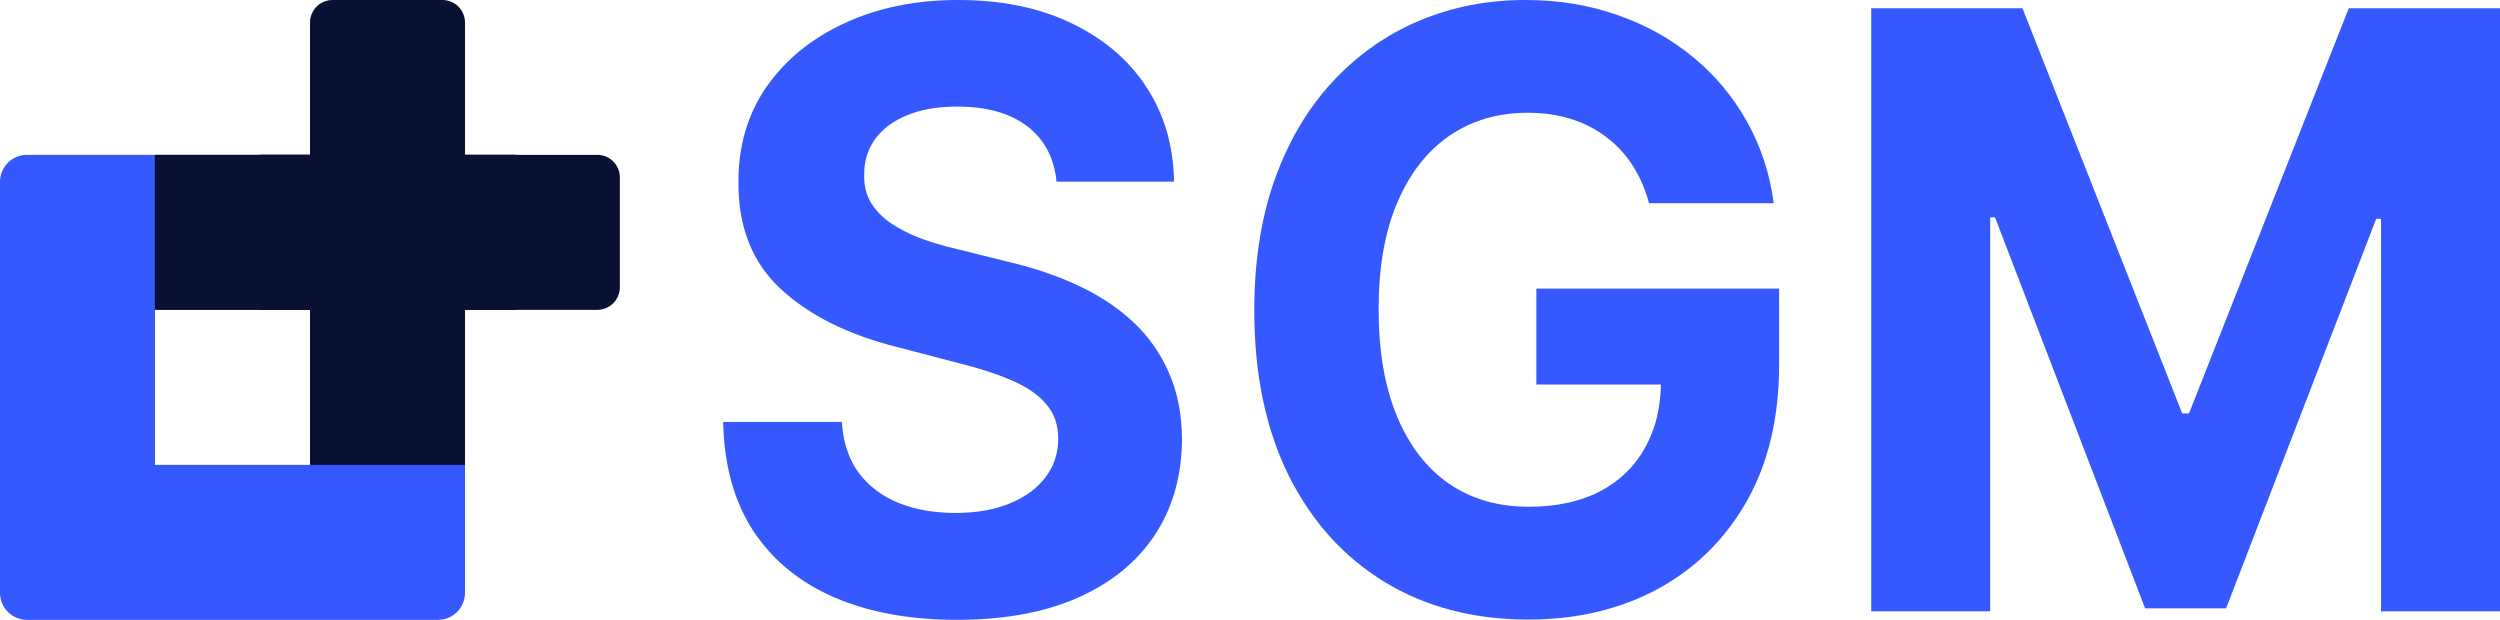 <svg width="121" height="30" viewBox="0 0 121 30" fill="none" xmlns="http://www.w3.org/2000/svg">
<path d="M51.135 8.793C51.025 7.644 50.554 6.751 49.723 6.114C48.891 5.477 47.763 5.159 46.337 5.159C45.368 5.159 44.55 5.302 43.883 5.587C43.216 5.862 42.704 6.247 42.348 6.741C42.001 7.235 41.827 7.796 41.827 8.423C41.809 8.945 41.914 9.401 42.142 9.791C42.38 10.181 42.704 10.518 43.115 10.803C43.527 11.078 44.002 11.321 44.541 11.53C45.08 11.729 45.656 11.9 46.268 12.043L48.791 12.67C50.015 12.955 51.139 13.335 52.163 13.81C53.187 14.285 54.073 14.869 54.822 15.563C55.572 16.256 56.152 17.074 56.563 18.014C56.984 18.955 57.199 20.033 57.208 21.249C57.199 23.036 56.76 24.584 55.892 25.895C55.033 27.197 53.79 28.209 52.163 28.931C50.545 29.644 48.594 30 46.309 30C44.043 30 42.069 29.639 40.387 28.917C38.715 28.195 37.408 27.126 36.467 25.71C35.535 24.285 35.046 22.523 35 20.423H40.744C40.808 21.401 41.077 22.218 41.553 22.874C42.037 23.52 42.681 24.009 43.486 24.342C44.299 24.665 45.217 24.827 46.241 24.827C47.246 24.827 48.119 24.675 48.859 24.37C49.609 24.067 50.189 23.644 50.6 23.102C51.011 22.561 51.217 21.938 51.217 21.235C51.217 20.58 51.03 20.029 50.655 19.582C50.289 19.135 49.75 18.755 49.038 18.442C48.334 18.128 47.47 17.843 46.447 17.587L43.39 16.789C41.023 16.19 39.154 15.254 37.783 13.981C36.412 12.708 35.731 10.993 35.74 8.836C35.731 7.069 36.184 5.525 37.097 4.204C38.02 2.884 39.286 1.853 40.895 1.112C42.503 0.371 44.331 0 46.378 0C48.462 0 50.28 0.371 51.834 1.112C53.397 1.853 54.612 2.884 55.48 4.204C56.349 5.525 56.796 7.055 56.824 8.793H51.135Z" fill="#3658FF"/>
<path d="M79.816 9.834C79.624 9.14 79.355 8.527 79.008 7.995C78.66 7.454 78.235 6.998 77.733 6.627C77.239 6.247 76.673 5.957 76.033 5.758C75.402 5.558 74.703 5.458 73.935 5.458C72.501 5.458 71.239 5.829 70.152 6.57C69.073 7.311 68.233 8.39 67.63 9.805C67.026 11.211 66.725 12.931 66.725 14.964C66.725 16.998 67.022 18.727 67.616 20.152C68.21 21.577 69.051 22.665 70.138 23.416C71.226 24.157 72.51 24.527 73.99 24.527C75.334 24.527 76.481 24.28 77.431 23.786C78.391 23.283 79.122 22.575 79.624 21.663C80.136 20.751 80.392 19.672 80.392 18.428L81.599 18.613H74.36V13.967H86.109V17.644C86.109 20.209 85.588 22.413 84.546 24.256C83.504 26.09 82.069 27.506 80.241 28.504C78.413 29.492 76.321 29.986 73.963 29.986C71.331 29.986 69.019 29.382 67.026 28.176C65.034 26.96 63.48 25.235 62.365 23.002C61.26 20.76 60.707 18.1 60.707 15.021C60.707 12.656 61.036 10.546 61.694 8.694C62.361 6.831 63.293 5.254 64.49 3.962C65.688 2.67 67.081 1.686 68.671 1.012C70.262 0.337 71.984 0 73.84 0C75.43 0 76.91 0.242 78.281 0.727C79.652 1.202 80.867 1.876 81.927 2.751C82.997 3.625 83.87 4.665 84.546 5.872C85.222 7.069 85.656 8.39 85.848 9.834H79.816Z" fill="#3658FF"/>
<path d="M90.567 0.399H97.888L105.619 20.009H105.948L113.68 0.399H121V29.587H115.242V10.589H115.009L107.744 29.444H103.823L96.558 10.518H96.325V29.587H90.567V0.399Z" fill="#3658FF"/>
<path d="M21.201 30H1.305C1.13 30 0.957 29.965 0.797 29.898C0.642 29.832 0.501 29.737 0.382 29.618C0.263 29.499 0.168 29.358 0.103 29.203C0.035 29.043 -0 28.87 2.43778e-06 28.695V8.799C-0 8.624 0.035 8.452 0.103 8.291C0.168 8.136 0.263 7.995 0.382 7.876C0.501 7.757 0.642 7.662 0.797 7.597C0.957 7.529 1.13 7.494 1.305 7.494H21.201C21.376 7.494 21.548 7.529 21.709 7.597C21.864 7.662 22.005 7.757 22.124 7.876C22.243 7.995 22.338 8.136 22.403 8.291C22.471 8.452 22.506 8.624 22.506 8.799V28.695C22.506 28.87 22.471 29.043 22.403 29.203C22.338 29.358 22.243 29.499 22.124 29.618C22.005 29.737 21.864 29.832 21.709 29.898C21.548 29.965 21.376 30 21.201 30ZM7.502 14.996V22.498H15.004V14.996H7.502Z" fill="#3658FF"/>
<path d="M22.498 7.494H28.91C29.199 7.494 29.476 7.609 29.681 7.813C29.885 8.018 30 8.295 30 8.584V13.906C30 14.049 29.972 14.191 29.917 14.323C29.862 14.455 29.782 14.576 29.681 14.677C29.579 14.778 29.459 14.858 29.327 14.913C29.195 14.968 29.053 14.996 28.91 14.996H22.498V7.494Z" fill="#091031"/>
<path d="M14.996 7.494H7.494V14.996H14.996V7.494Z" fill="#091031"/>
<path d="M16.094 0H21.416C21.705 0 21.982 0.115 22.186 0.319C22.391 0.524 22.506 0.801 22.506 1.09V7.502H15.004V1.09C15.004 0.947 15.032 0.805 15.087 0.673C15.141 0.541 15.222 0.42 15.323 0.319C15.424 0.218 15.544 0.138 15.677 0.083C15.809 0.028 15.951 0 16.094 0Z" fill="#091031"/>
<path d="M22.506 14.996H15.004V22.498H22.506V14.996Z" fill="#091031"/>
<path d="M24.938 7.494H12.57V14.996H24.938V7.494Z" fill="#091031"/>
<path d="M24.938 7.494H12.57V14.996H24.938V7.494Z" fill="#091031"/>
<path d="M15.004 5.062V17.43H22.506V5.062H15.004Z" fill="#091031"/>
</svg>
